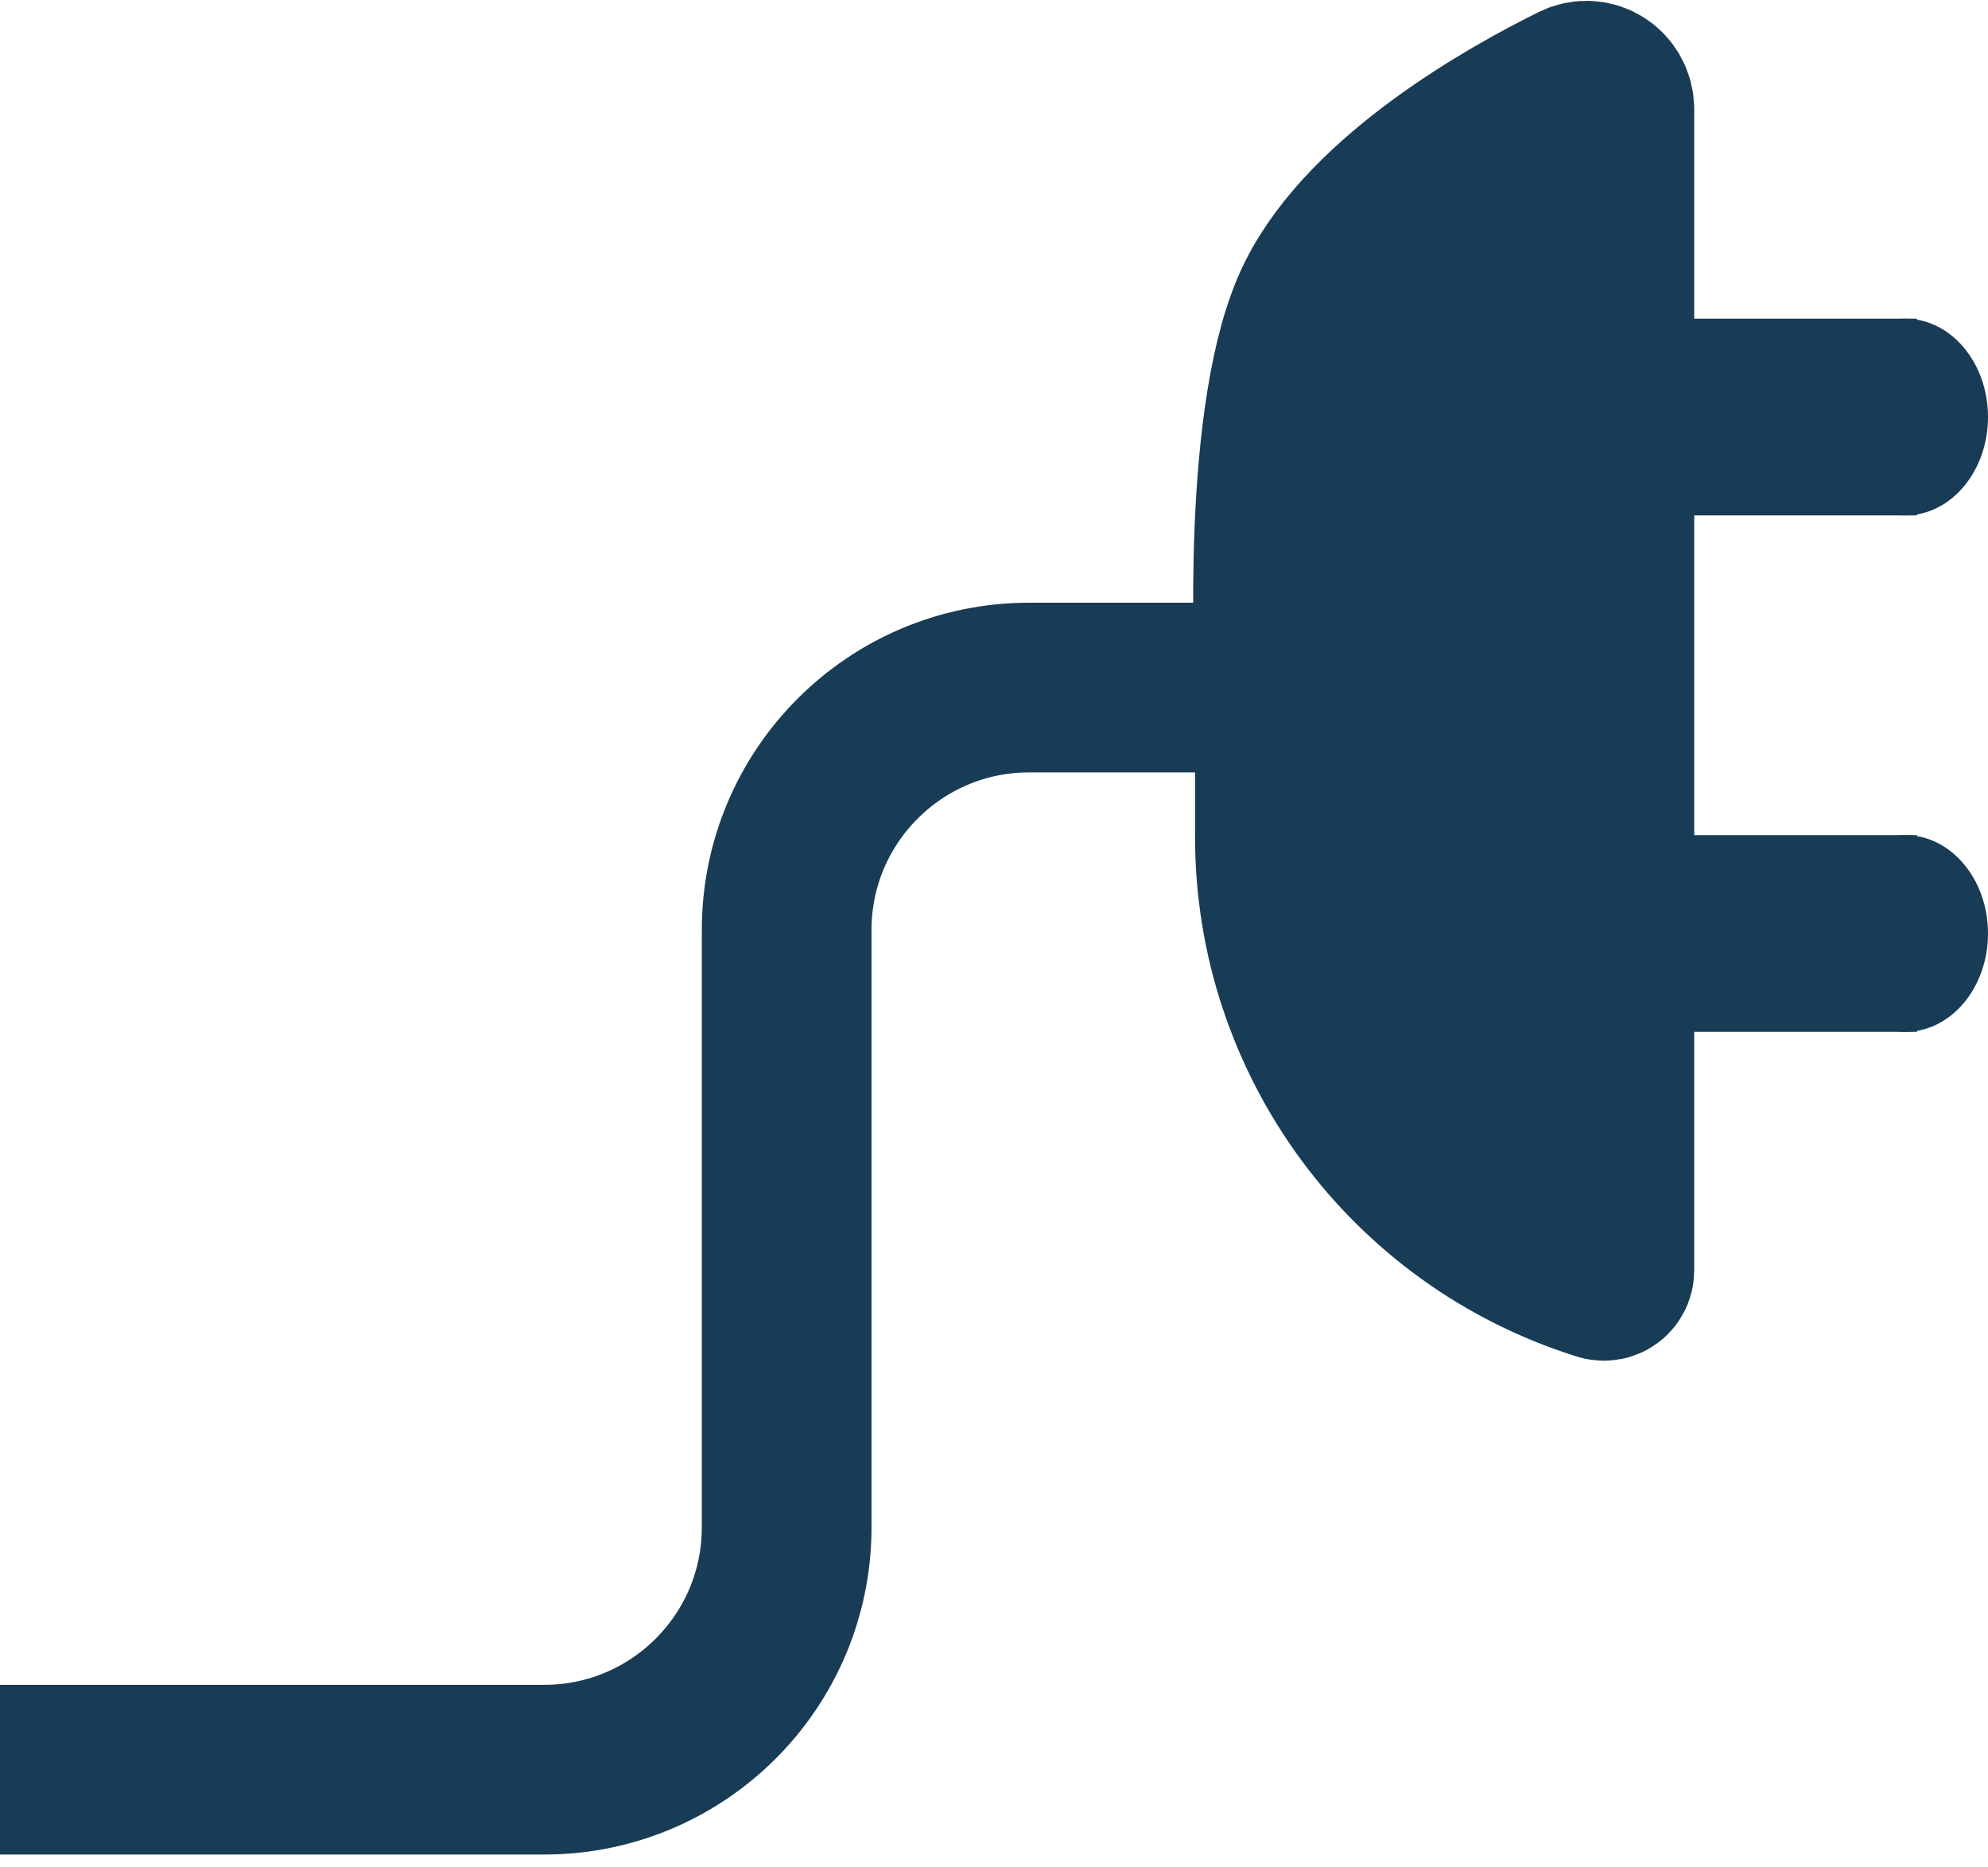 <svg width="82" height="77" viewBox="0 0 82 77" fill="none" xmlns="http://www.w3.org/2000/svg">
<path d="M0 73H22.448C27.971 73 32.448 68.523 32.448 63V38.362C32.448 32.84 36.925 28.362 42.448 28.362H57.595" stroke="#183C56" stroke-width="7"/>
<path d="M66.382 52.407V4.508C66.382 3.792 65.66 3.318 65.019 3.635C62.365 4.944 56.583 8.174 54.49 12.347C52.182 16.95 52.782 27.867 52.793 28.065C52.793 28.071 52.793 28.071 52.793 28.077L52.793 34.528C52.793 42.818 58.18 50.146 66.092 52.62C66.236 52.664 66.382 52.557 66.382 52.407Z" fill="#183C56" stroke="#183C56" stroke-width="7"/>
<ellipse cx="78.583" cy="17.203" rx="3.417" ry="4.058" fill="#183C56"/>
<ellipse cx="78.583" cy="38.507" rx="3.417" ry="4.058" fill="#183C56"/>
<rect x="65.404" y="13.145" width="13.667" height="8.116" fill="#183C56"/>
<rect x="65.404" y="34.449" width="13.667" height="8.116" fill="#183C56"/>
</svg>
